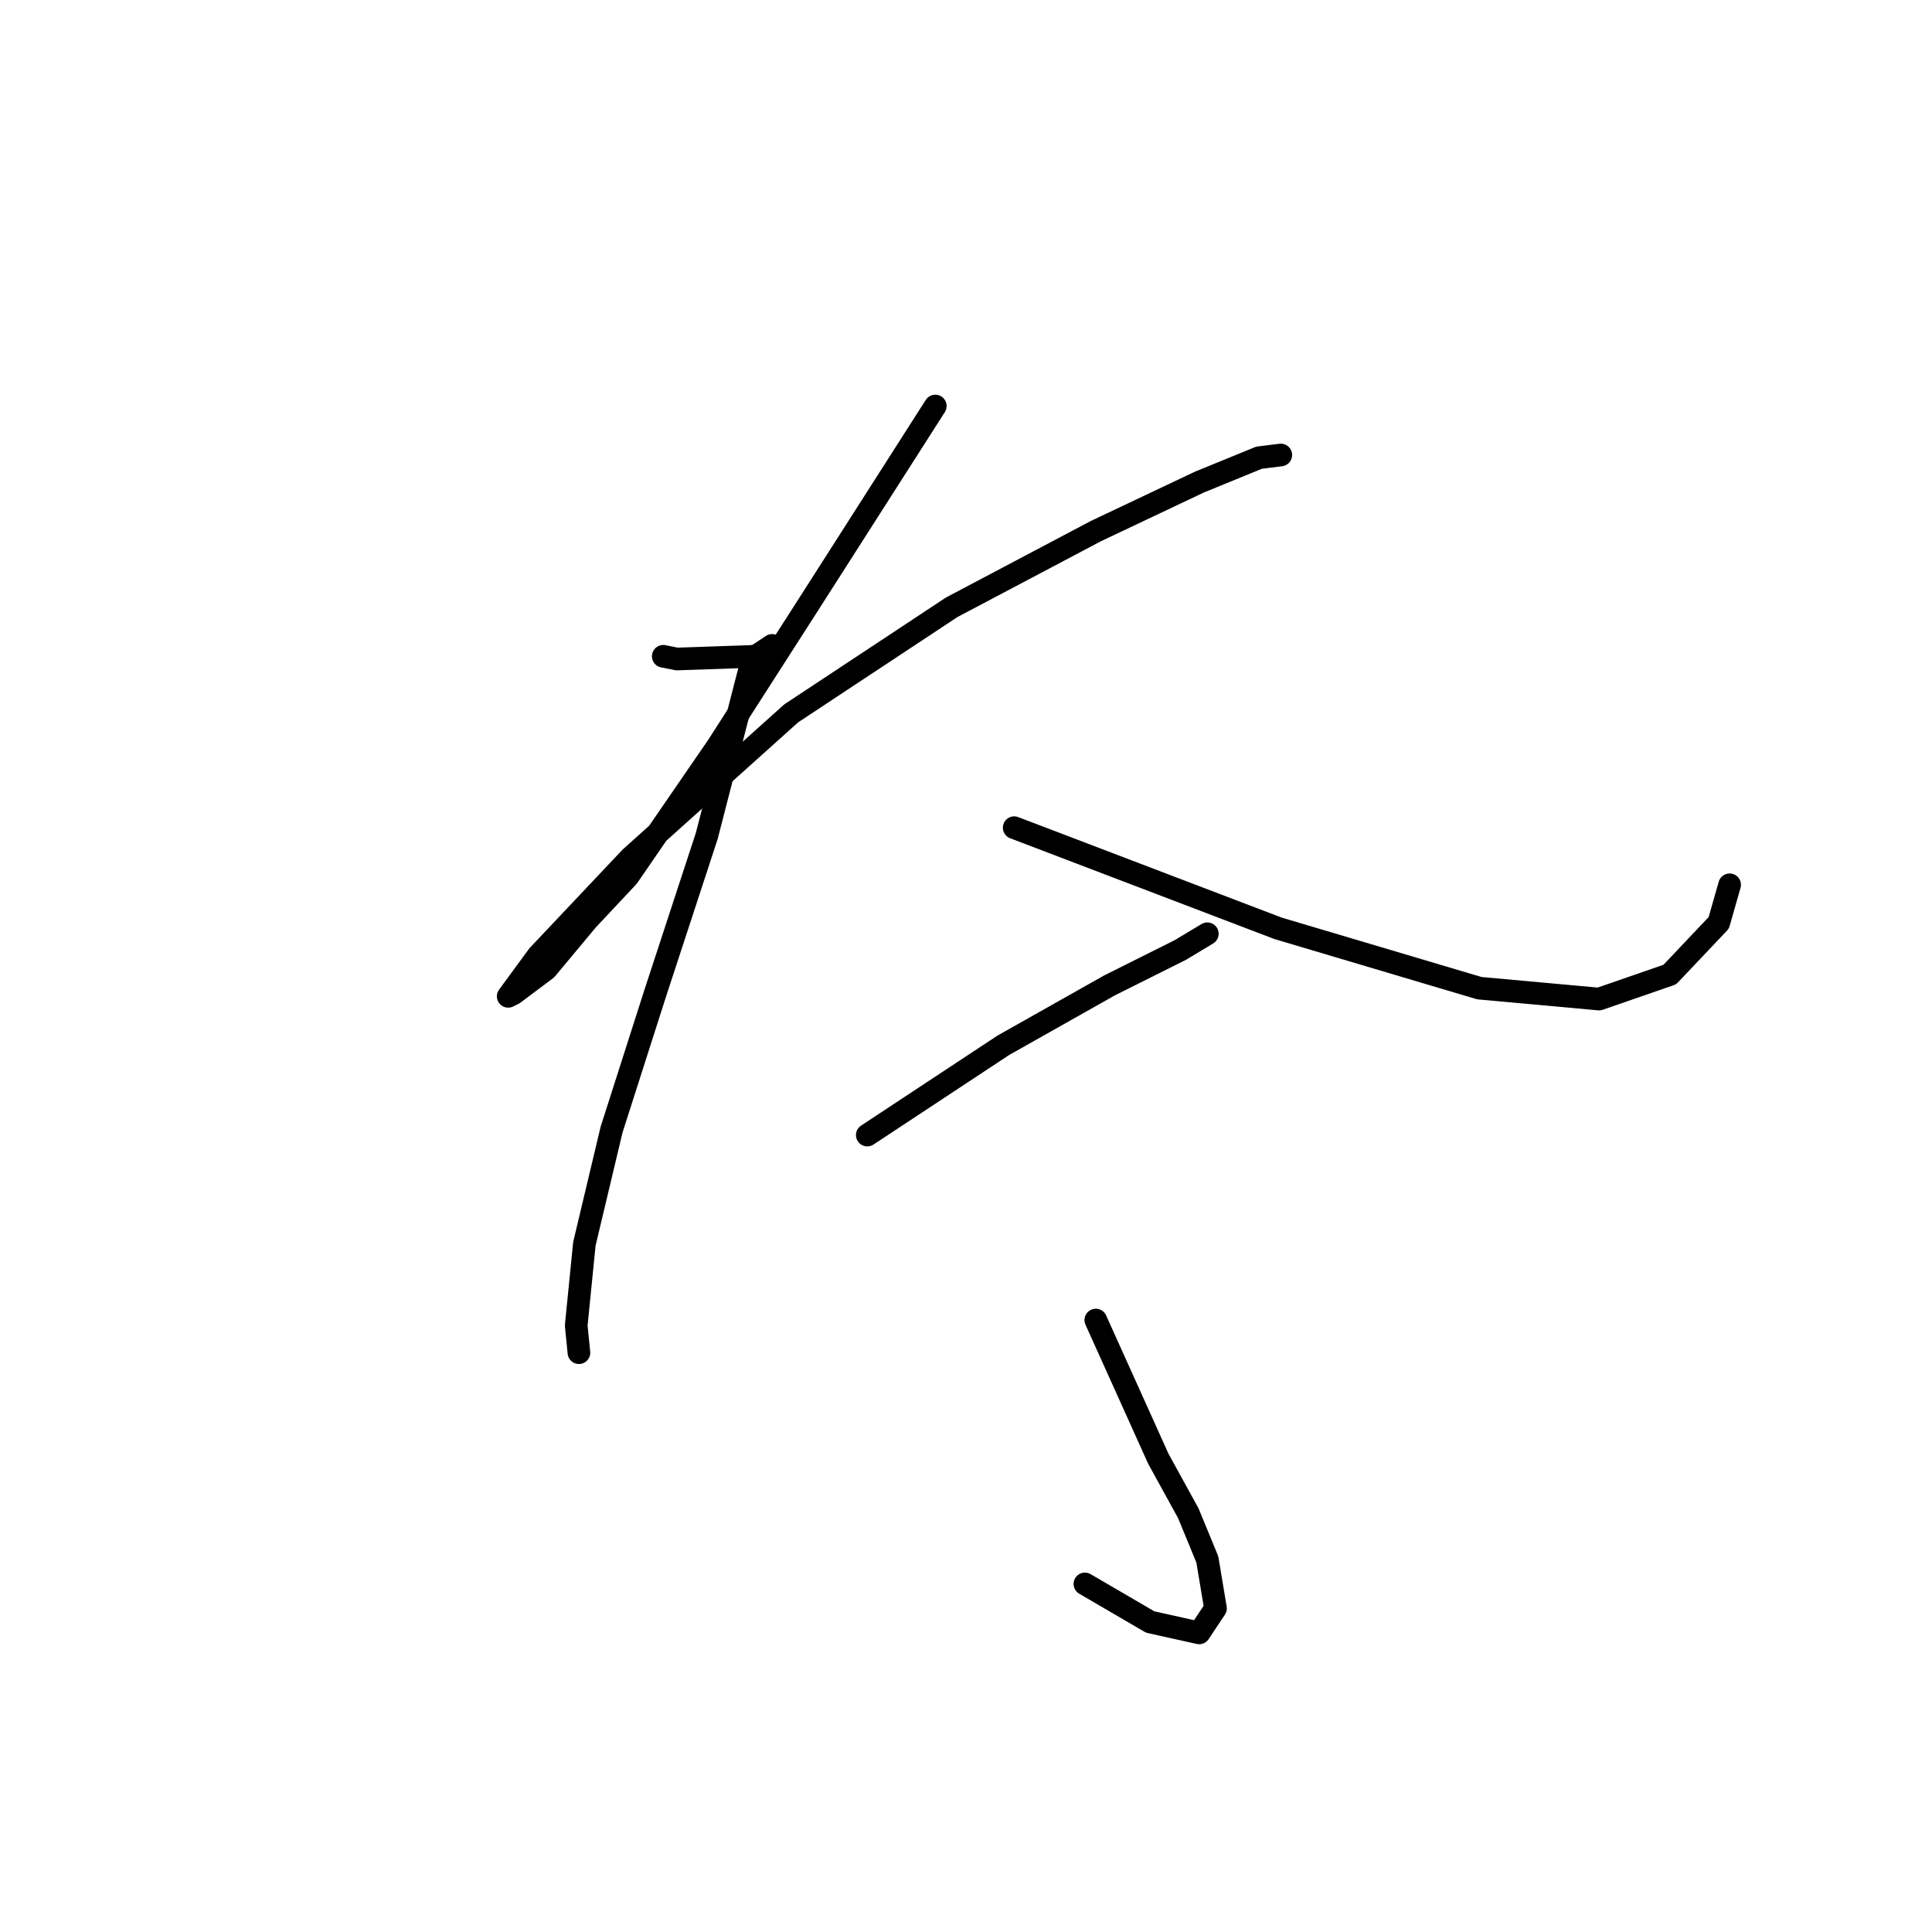 <?xml version="1.0" standalone="no"?>
    <svg width="256" height="256" xmlns="http://www.w3.org/2000/svg" version="1.1">
    <polyline stroke="black" stroke-width="3" stroke-linecap="round" fill="transparent" stroke-linejoin="round" points="87.886 86.962 89.688 87.323 100.141 86.962 102.304 85.52 102.304 85.52 " />
        <polyline stroke="black" stroke-width="3" stroke-linecap="round" fill="transparent" stroke-linejoin="round" points="123.932 53.8 107.35 79.753 95.095 98.857 83.2 116.159 77.793 121.927 72.386 128.415 68.06 131.659 67.34 132.02 71.305 126.613 83.56 113.636 104.827 94.532 126.094 80.474 145.199 70.381 158.896 63.893 166.826 60.649 169.71 60.288 169.71 60.288 " />
        <polyline stroke="black" stroke-width="3" stroke-linecap="round" fill="transparent" stroke-linejoin="round" points="99.781 86.962 93.653 110.753 86.804 131.659 81.037 149.682 77.432 164.821 76.351 175.635 76.711 179.24 76.711 179.24 " />
        <polyline stroke="black" stroke-width="3" stroke-linecap="round" fill="transparent" stroke-linejoin="round" points="134.385 109.671 169.349 123.008 196.023 130.938 211.883 132.38 221.255 129.136 227.744 122.287 229.185 117.241 229.185 117.241 " />
        <polyline stroke="black" stroke-width="3" stroke-linecap="round" fill="transparent" stroke-linejoin="round" points="114.92 150.403 132.943 138.508 147.001 130.578 156.373 125.892 159.977 123.729 159.977 123.729 " />
        <polyline stroke="black" stroke-width="3" stroke-linecap="round" fill="transparent" stroke-linejoin="round" points="145.199 174.914 153.489 193.298 157.454 200.507 159.977 206.635 161.059 213.123 158.896 216.367 152.408 214.925 143.757 209.879 143.757 209.879 " />
        </svg>